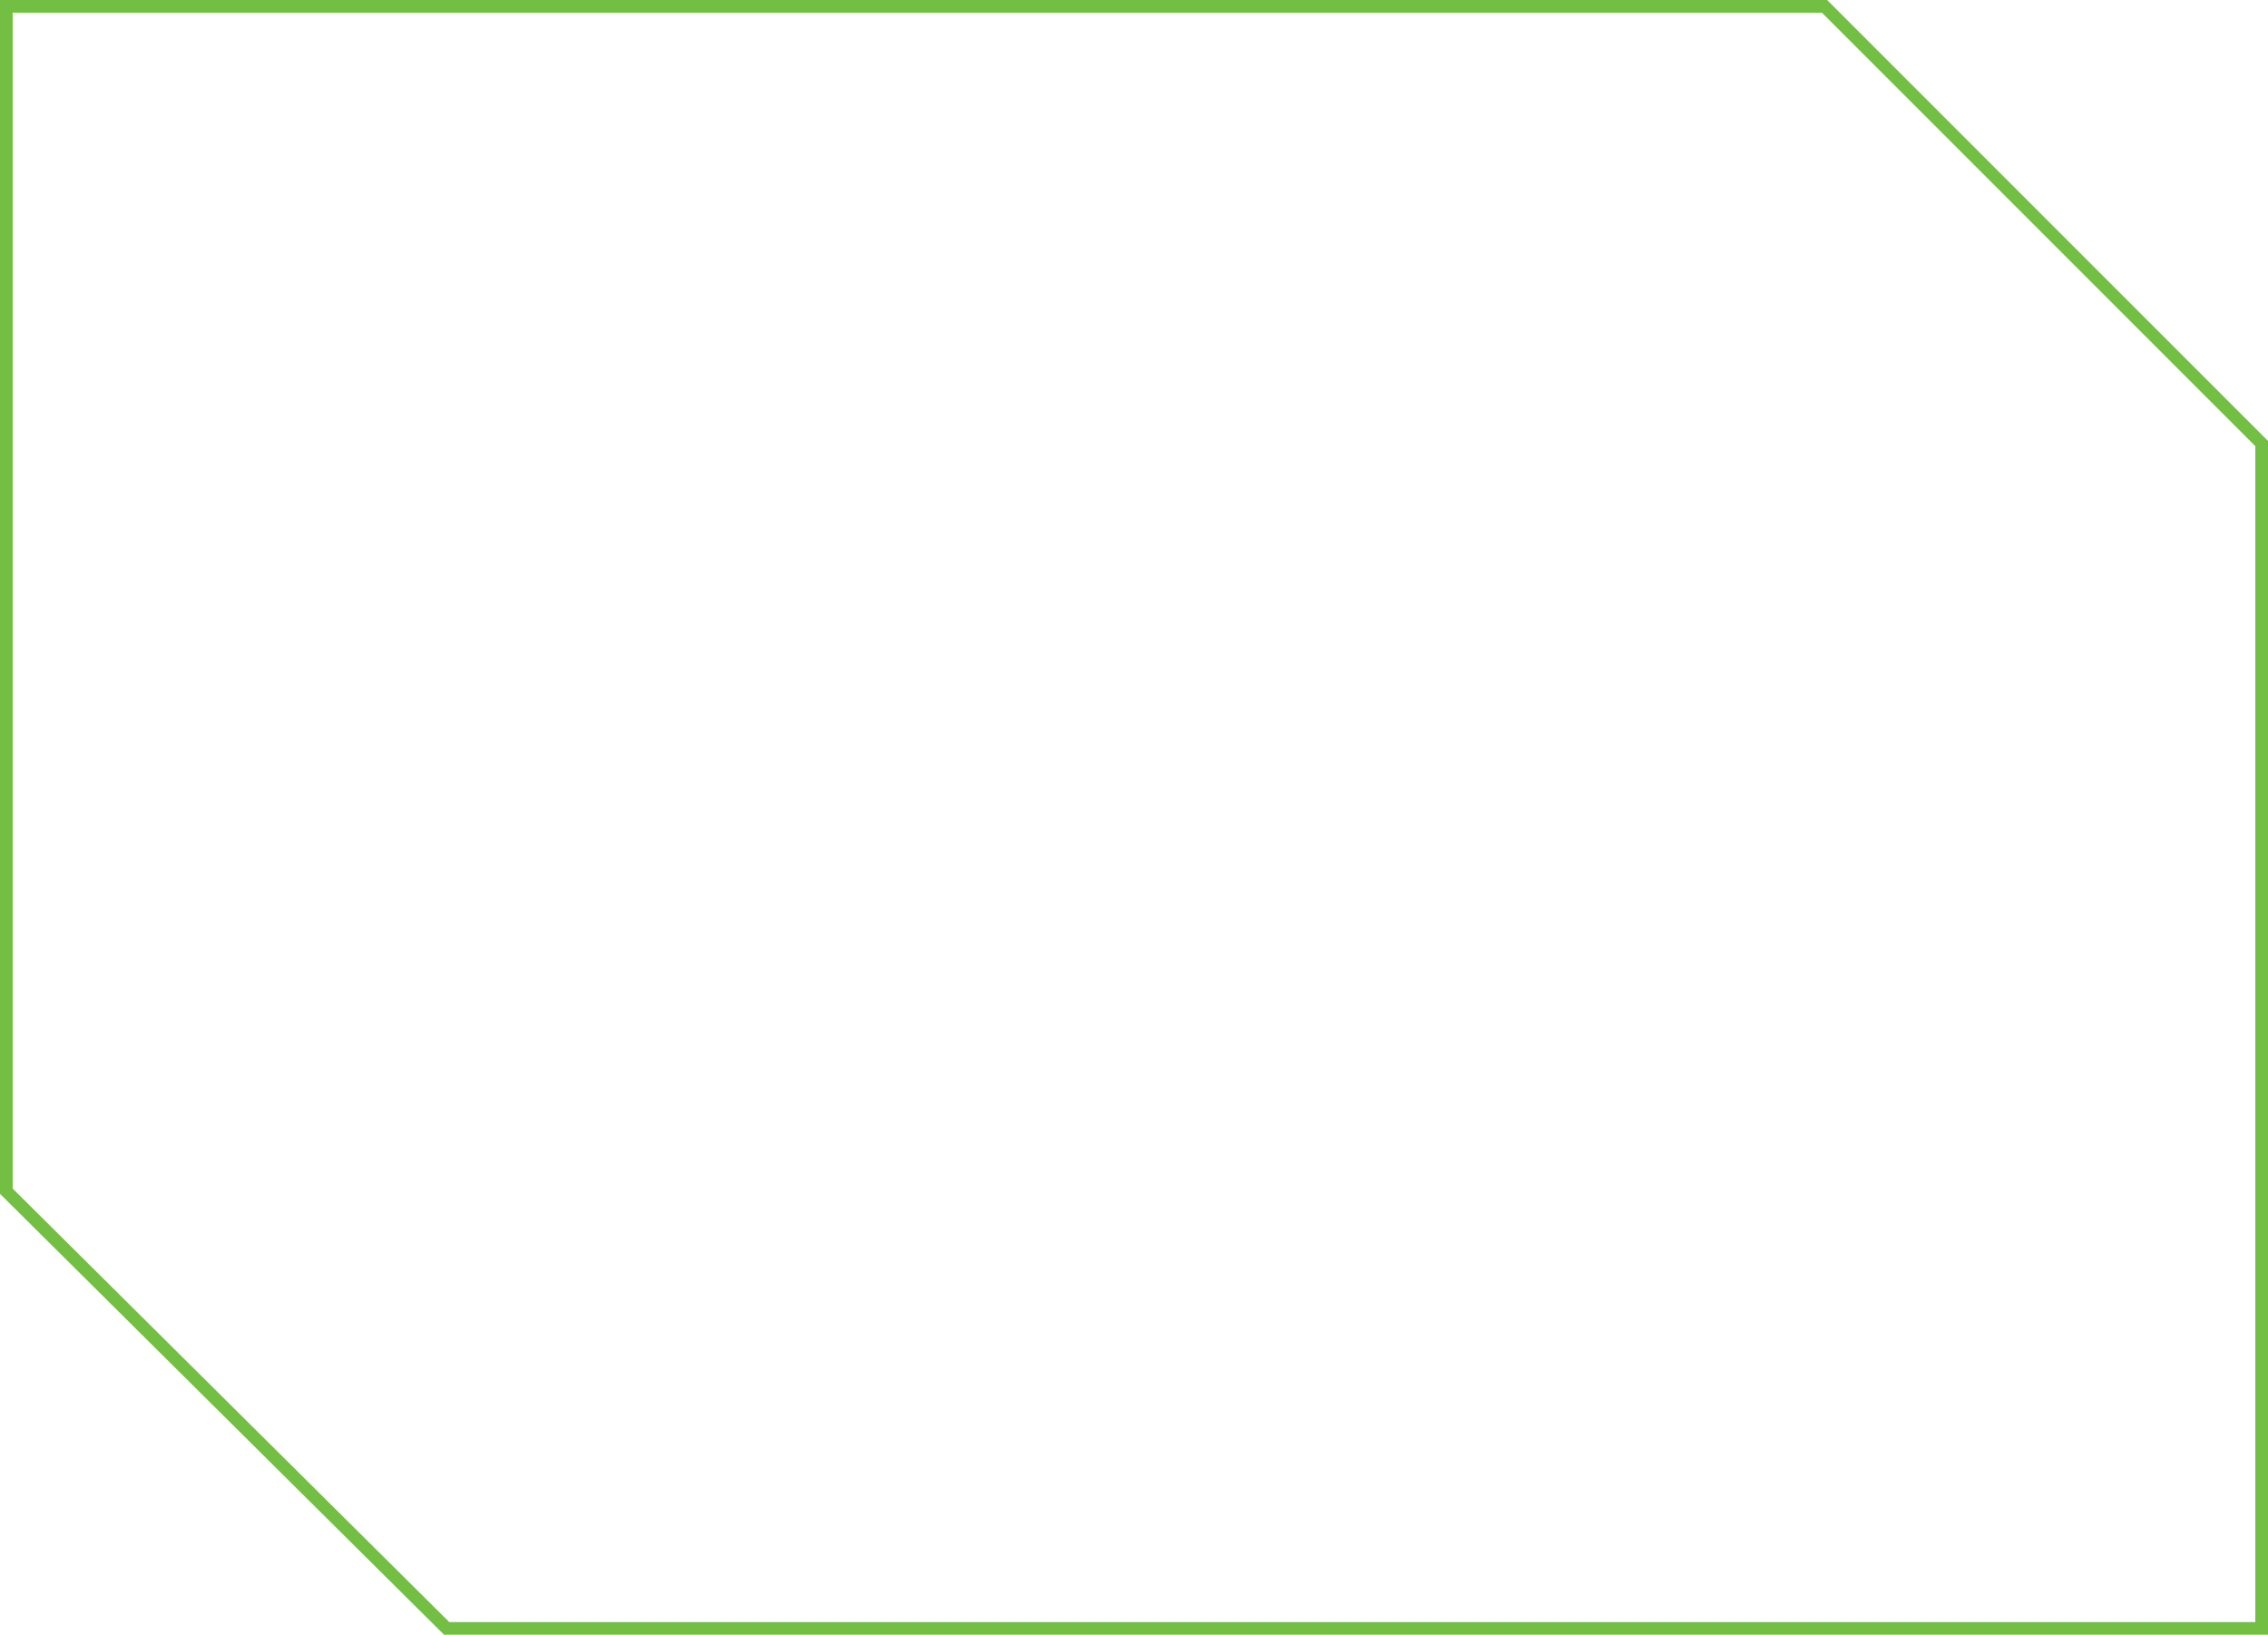 <svg width="358" height="258" viewBox="0 0 358 258" fill="none" xmlns="http://www.w3.org/2000/svg">
<path d="M152 1H1V188L70.5 257H357V70L288 1H258.5H240H171.5H152Z" stroke="#72BF44" stroke-width="2"/>
</svg>
